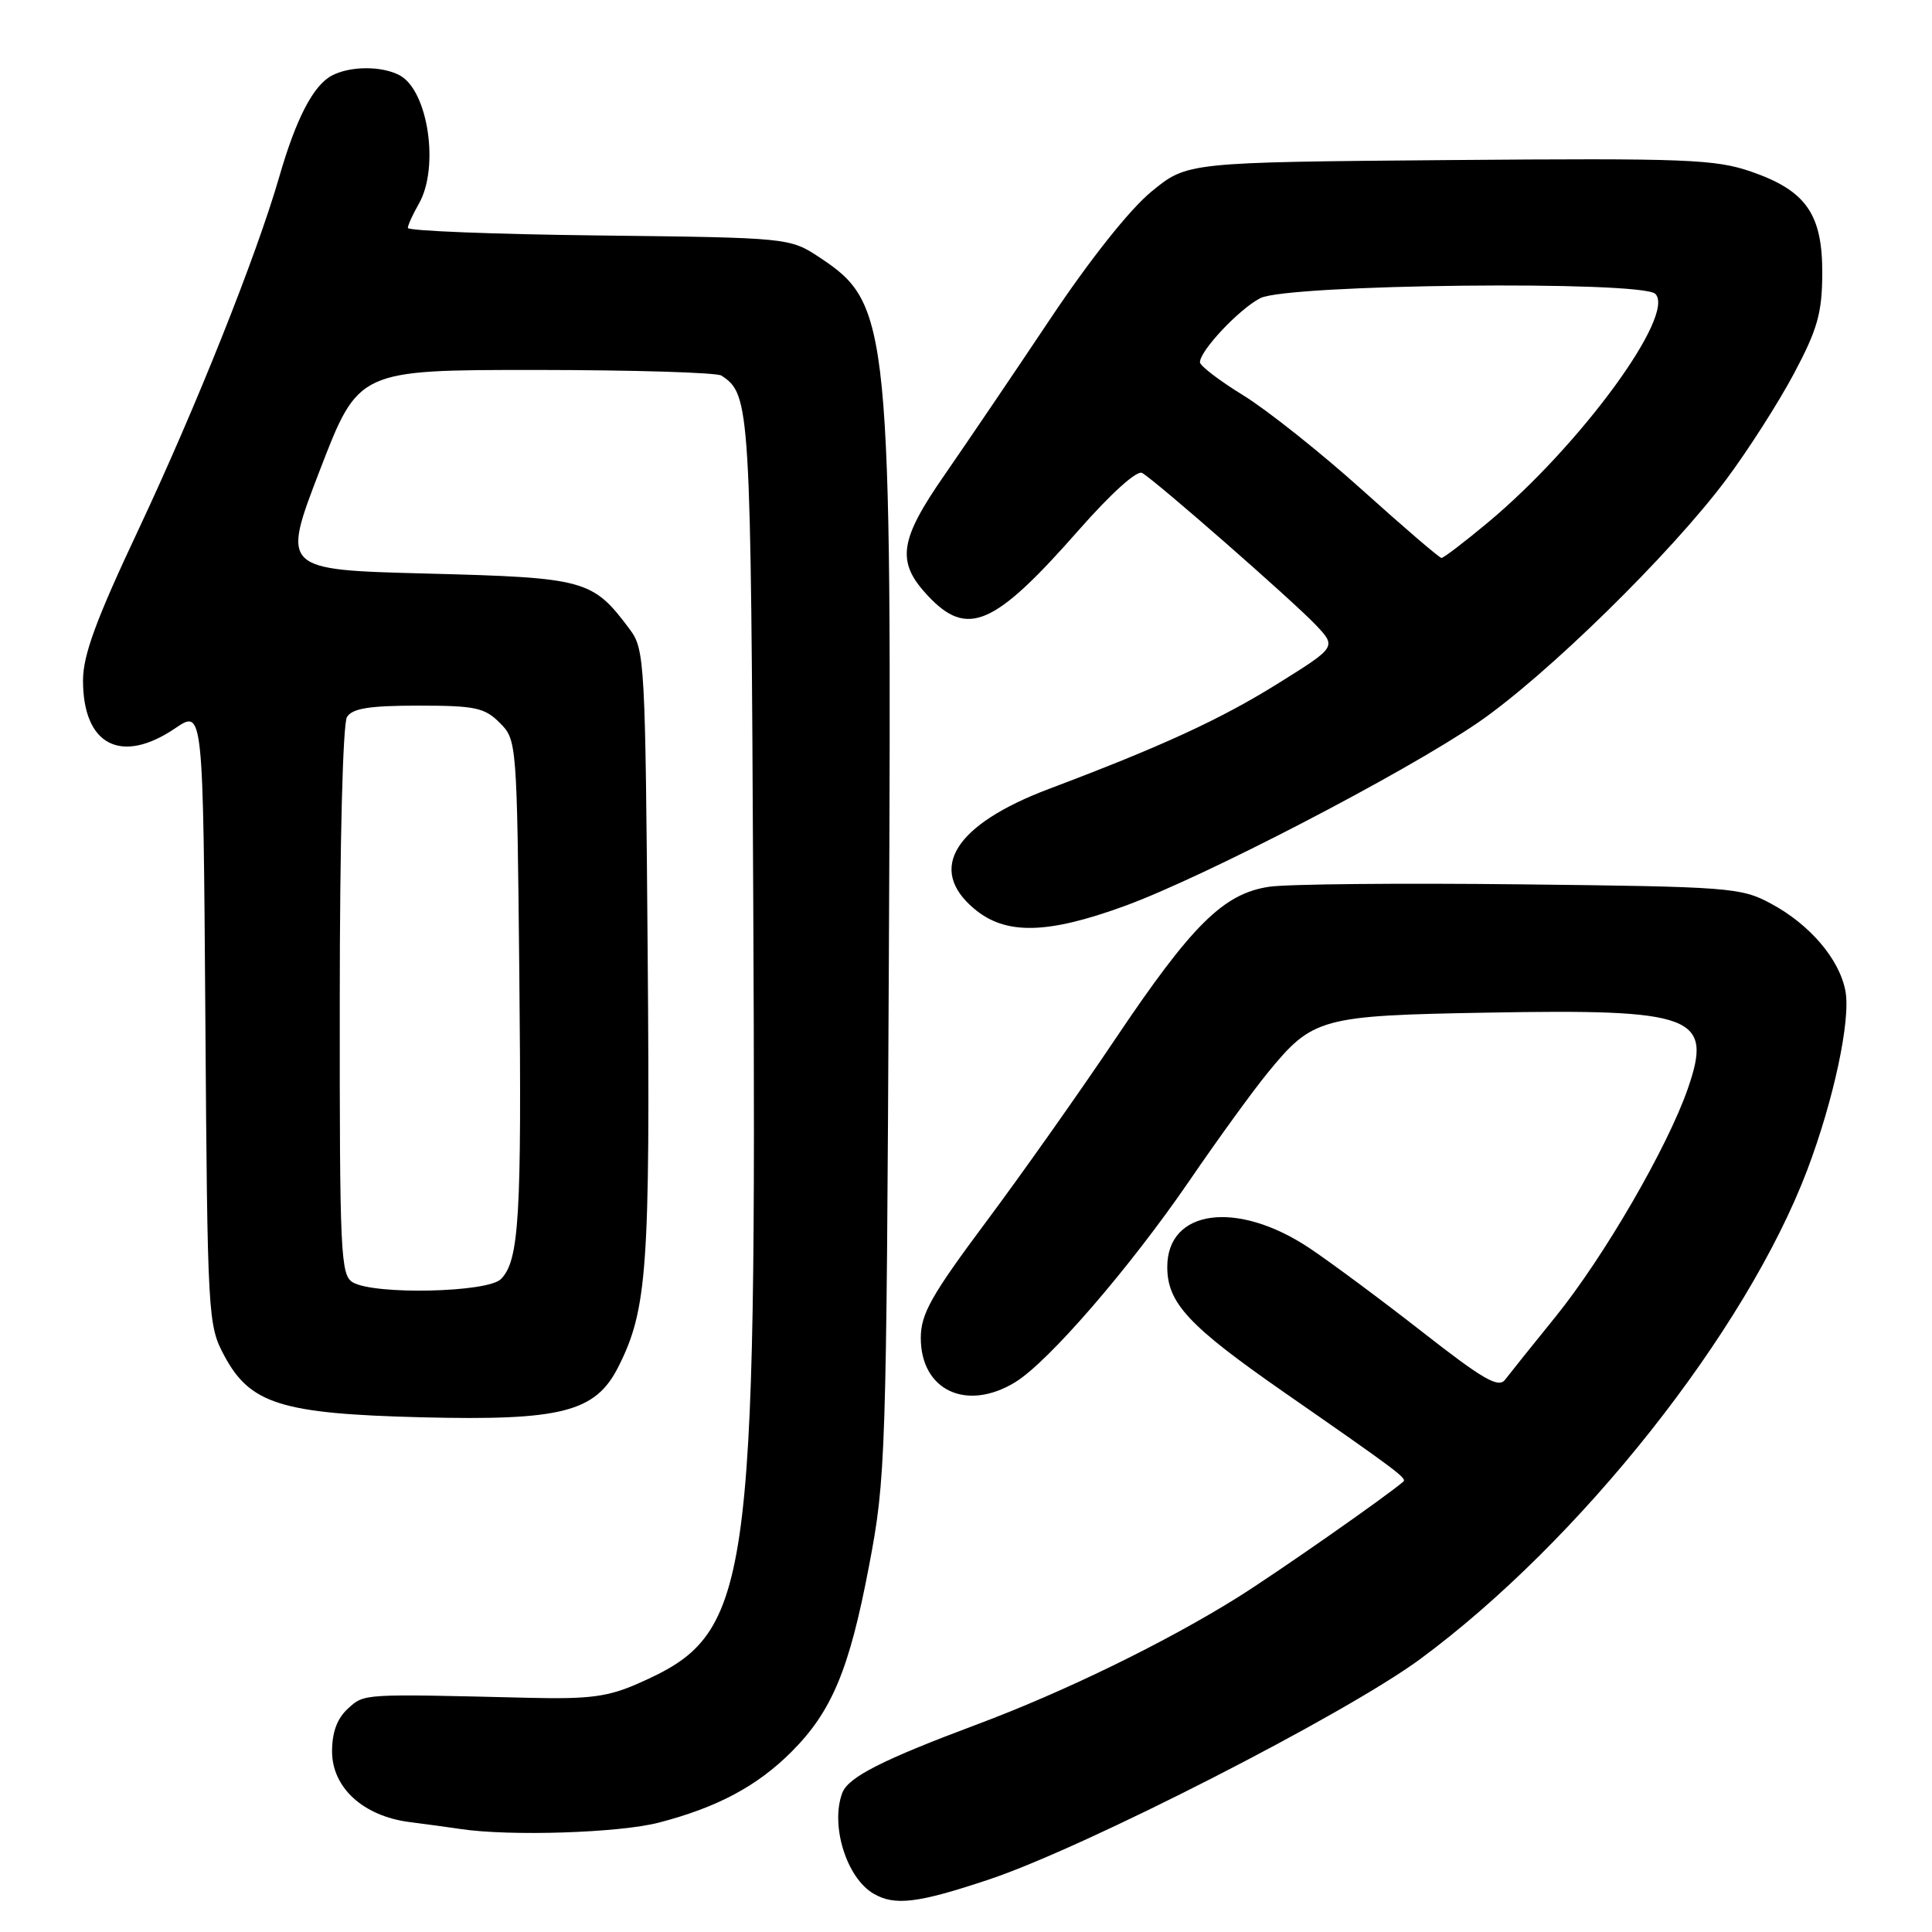 <?xml version="1.0" encoding="UTF-8" standalone="no"?>
<!DOCTYPE svg PUBLIC "-//W3C//DTD SVG 1.1//EN" "http://www.w3.org/Graphics/SVG/1.1/DTD/svg11.dtd" >
<svg xmlns="http://www.w3.org/2000/svg" xmlns:xlink="http://www.w3.org/1999/xlink" version="1.1" viewBox="0 0 256 256">
 <g >
 <path fill="currentColor"
d=" M 131.14 249.01 C 143.86 244.74 178.28 227.14 188.19 219.83 C 209.39 204.18 231.35 176.44 239.47 155.03 C 242.97 145.79 245.25 135.14 244.53 131.32 C 243.74 127.09 239.80 122.48 234.62 119.71 C 230.69 117.60 229.16 117.49 201.50 117.18 C 185.55 117.00 170.55 117.14 168.17 117.50 C 162.12 118.40 157.94 122.54 147.75 137.72 C 143.03 144.75 135.31 155.68 130.59 162.00 C 123.41 171.63 122.02 174.11 122.01 177.25 C 121.99 184.23 128.06 187.09 134.52 183.15 C 138.91 180.47 149.67 168.03 157.57 156.50 C 161.33 151.00 166.01 144.55 167.96 142.17 C 173.93 134.86 174.97 134.57 197.02 134.18 C 224.54 133.68 226.99 134.61 223.65 144.24 C 220.96 152.01 212.54 166.53 206.13 174.46 C 203.03 178.28 200.02 182.05 199.43 182.82 C 198.56 183.97 196.52 182.79 188.43 176.46 C 182.97 172.19 176.24 167.20 173.48 165.36 C 163.91 159.00 154.67 160.23 154.67 167.88 C 154.67 172.66 157.50 175.69 170.17 184.50 C 185.27 194.99 186.46 195.89 185.94 196.33 C 183.58 198.36 169.10 208.47 163.95 211.69 C 154.42 217.64 140.93 224.21 129.50 228.48 C 116.98 233.16 112.42 235.47 111.62 237.54 C 109.99 241.81 112.15 248.82 115.75 250.92 C 118.57 252.57 121.67 252.18 131.14 249.01 Z  M 87.32 241.50 C 95.05 239.49 100.33 236.67 104.87 232.13 C 110.22 226.78 112.54 221.24 115.15 207.50 C 117.37 195.85 117.45 193.47 117.78 126.62 C 118.19 43.07 117.91 40.28 108.67 34.16 C 104.65 31.50 104.65 31.50 79.33 31.20 C 65.40 31.04 54.02 30.59 54.04 30.20 C 54.05 29.82 54.71 28.38 55.50 27.00 C 58.25 22.19 56.73 12.00 52.96 9.98 C 50.58 8.71 46.37 8.73 43.94 10.03 C 41.50 11.34 39.22 15.74 37.00 23.44 C 33.97 33.93 25.99 53.92 18.36 70.15 C 12.71 82.15 11.00 86.81 11.00 90.17 C 11.00 98.75 16.06 101.36 23.23 96.49 C 26.92 93.99 26.92 93.99 27.21 134.74 C 27.49 174.57 27.55 175.59 29.71 179.62 C 33.14 186.04 37.27 187.33 55.87 187.80 C 74.38 188.26 78.89 187.11 81.91 181.16 C 85.77 173.54 86.16 168.12 85.82 126.32 C 85.51 87.57 85.43 86.05 83.44 83.38 C 78.51 76.79 77.64 76.55 56.58 76.00 C 37.30 75.50 37.30 75.50 42.40 62.26 C 47.50 49.02 47.50 49.02 71.00 49.02 C 83.93 49.03 95.00 49.36 95.60 49.77 C 99.42 52.31 99.49 53.52 99.81 119.50 C 100.26 211.67 99.56 216.44 84.63 223.04 C 80.59 224.83 78.15 225.16 70.13 224.97 C 47.81 224.43 48.32 224.40 46.10 226.40 C 44.68 227.70 44.00 229.52 44.00 232.07 C 44.00 236.87 48.13 240.64 54.25 241.43 C 56.59 241.73 59.62 242.14 61.00 242.35 C 67.53 243.34 82.08 242.87 87.32 241.50 Z  M 149.05 120.04 C 159.57 116.20 186.05 102.45 195.84 95.75 C 204.86 89.56 221.37 73.40 228.76 63.50 C 231.63 59.65 235.66 53.35 237.71 49.50 C 240.82 43.65 241.43 41.49 241.46 36.33 C 241.51 28.40 239.34 25.27 232.06 22.75 C 227.27 21.10 223.53 20.95 192.05 21.21 C 157.31 21.50 157.31 21.50 152.58 25.38 C 149.69 27.75 144.42 34.38 139.08 42.38 C 134.26 49.60 127.99 58.84 125.16 62.93 C 119.15 71.58 118.74 74.44 122.90 78.89 C 128.17 84.54 131.71 83.01 142.93 70.25 C 147.24 65.35 150.66 62.27 151.34 62.67 C 153.19 63.74 171.22 79.53 174.31 82.77 C 177.11 85.72 177.11 85.72 169.35 90.56 C 161.74 95.31 153.96 98.89 139.00 104.53 C 126.48 109.26 122.81 115.14 129.08 120.41 C 133.23 123.91 138.73 123.81 149.05 120.04 Z  M 46.75 169.92 C 45.13 168.98 45.00 166.13 45.02 132.70 C 45.02 111.64 45.43 95.87 45.98 95.00 C 46.70 93.86 48.96 93.50 55.44 93.50 C 62.96 93.50 64.21 93.76 66.22 95.78 C 68.48 98.03 68.50 98.33 68.81 128.78 C 69.14 161.32 68.79 167.06 66.37 169.49 C 64.59 171.27 49.63 171.60 46.75 169.92 Z  M 180.50 64.92 C 175.00 59.97 167.91 54.34 164.75 52.39 C 161.59 50.45 159.00 48.47 159.00 48.00 C 159.00 46.47 164.18 40.96 166.99 39.51 C 170.57 37.65 217.55 37.15 219.34 38.94 C 222.09 41.69 209.40 59.03 197.17 69.22 C 194.05 71.82 191.28 73.94 191.00 73.93 C 190.72 73.92 186.00 69.87 180.50 64.92 Z "/>
</g>
</svg>